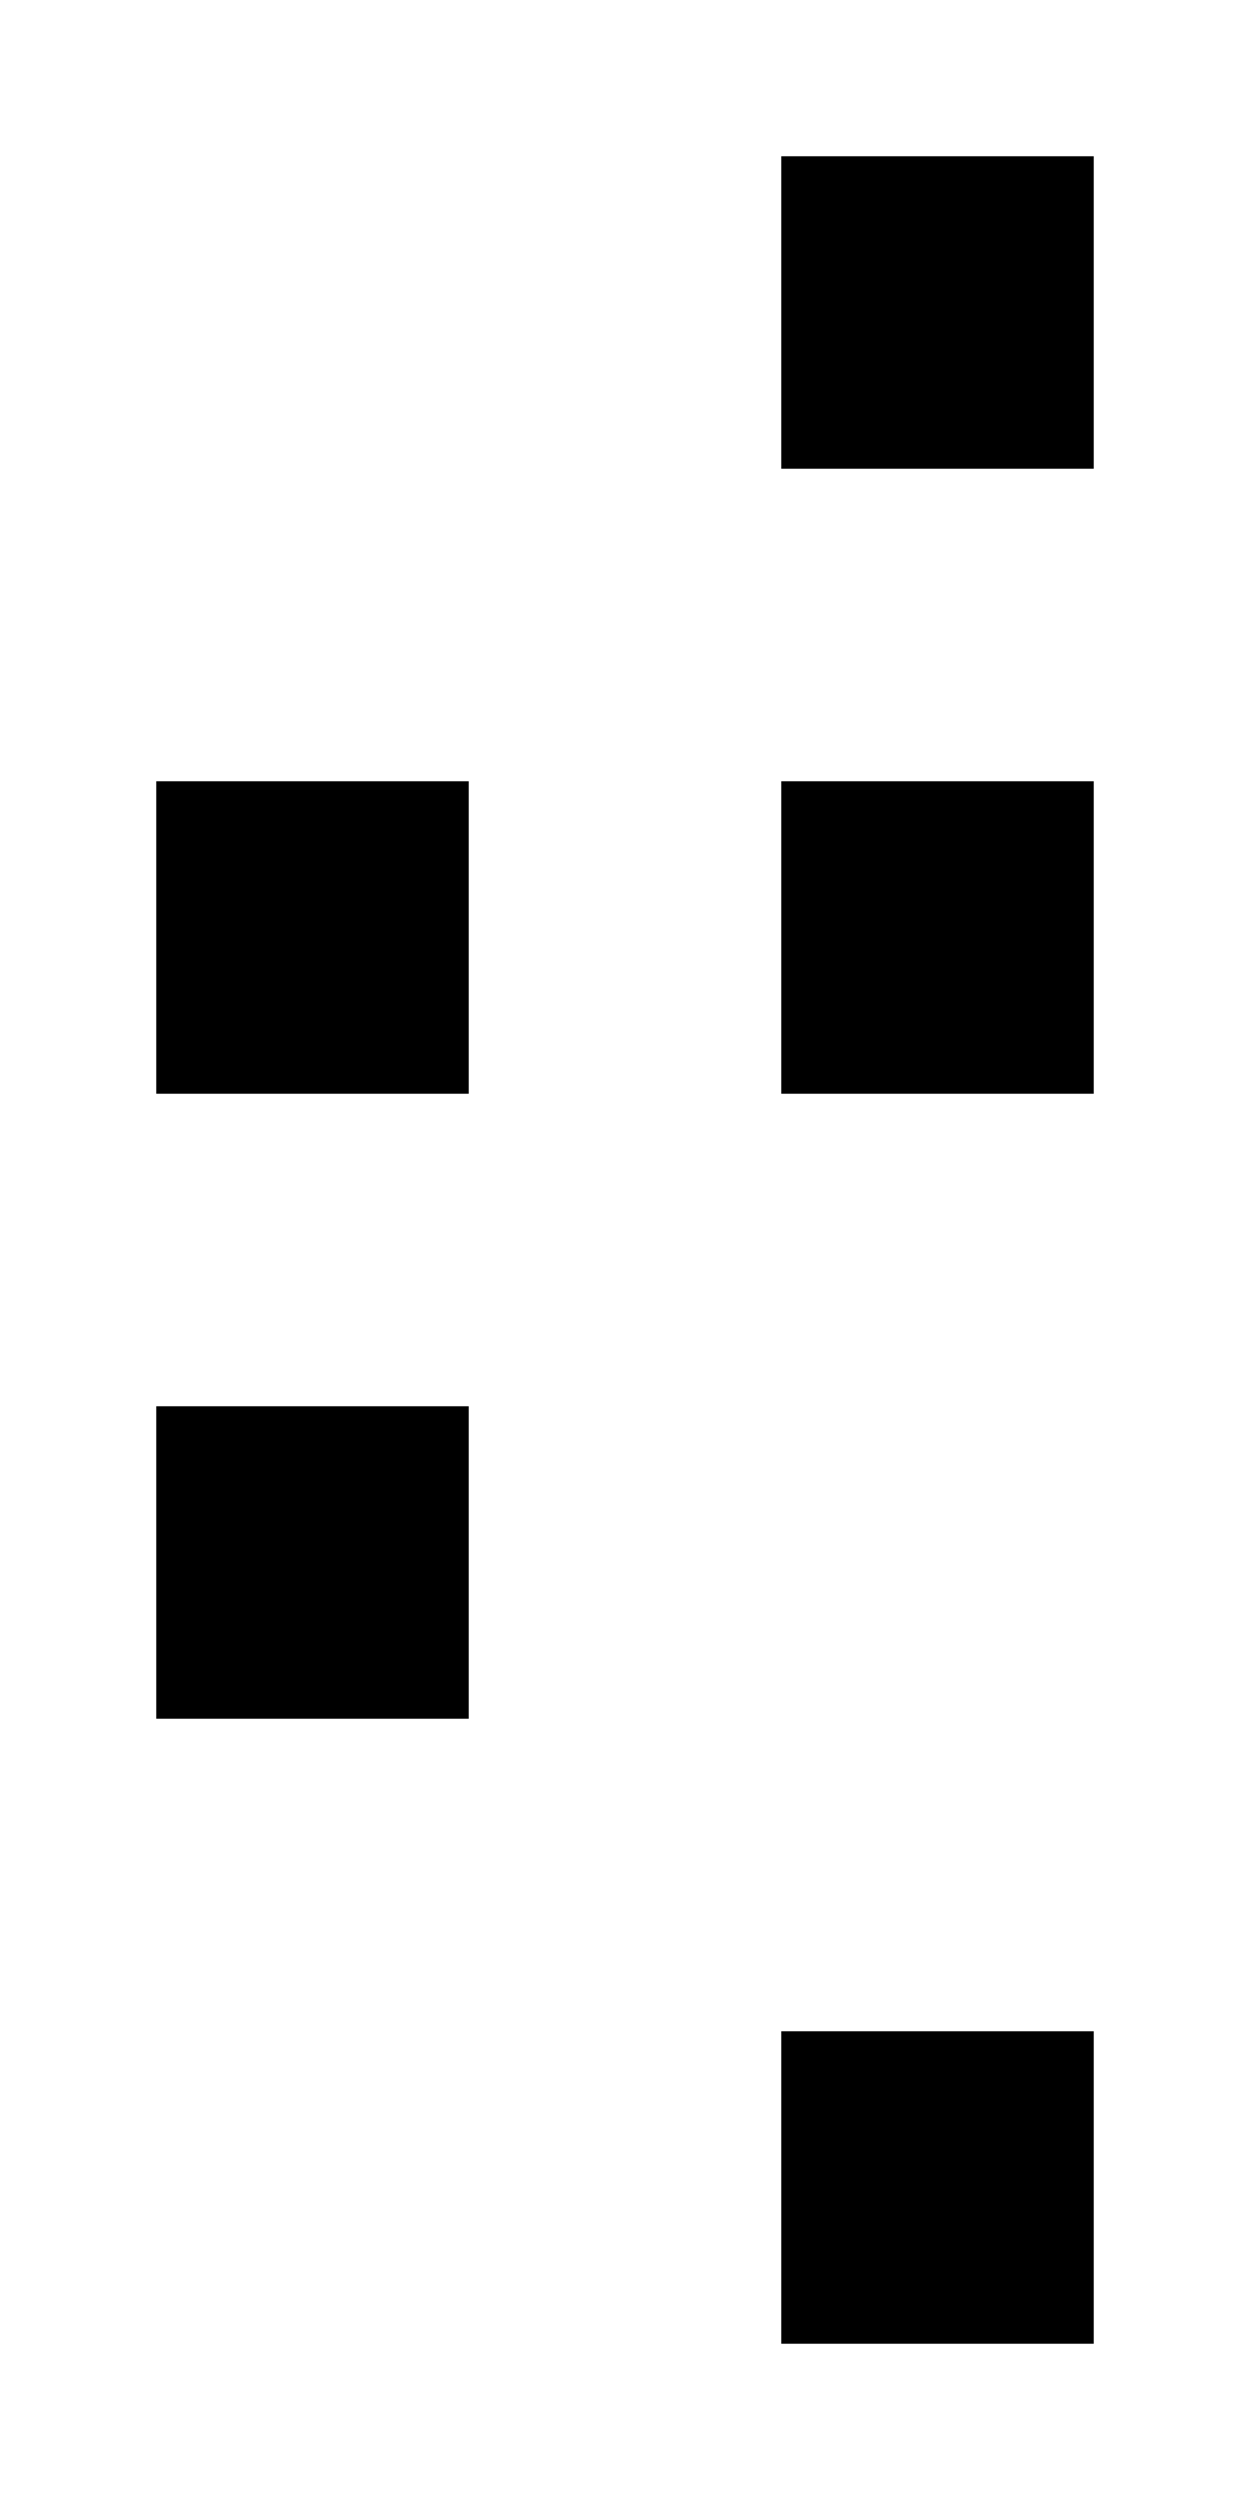 <?xml version="1.0" encoding="UTF-8" standalone="no"?>
<svg
   xmlns:dc="http://purl.org/dc/elements/1.1/"
   xmlns:cc="http://creativecommons.org/ns#"
   xmlns:rdf="http://www.w3.org/1999/02/22-rdf-syntax-ns#"
   xmlns:svg="http://www.w3.org/2000/svg"
   xmlns="http://www.w3.org/2000/svg"
   version="1.1"
   width="1024"
   height="2048"
   id="svg3355">
  <defs
     id="defs3357" />
  <path
     id="path3671-6-1-9-6-7"
     style="display:inline;fill:#000000;fill-opacity:1;stroke:none"
     d="M 640,128 V 384 H 896 V 128 Z M 128,640 V 896 H 384 V 640 Z m 512,0 V 896 H 896 V 640 Z m -512,512 v 256 h 256 v -256 z m 512,512 v 256 h 256 v -256 z" />
</svg>
